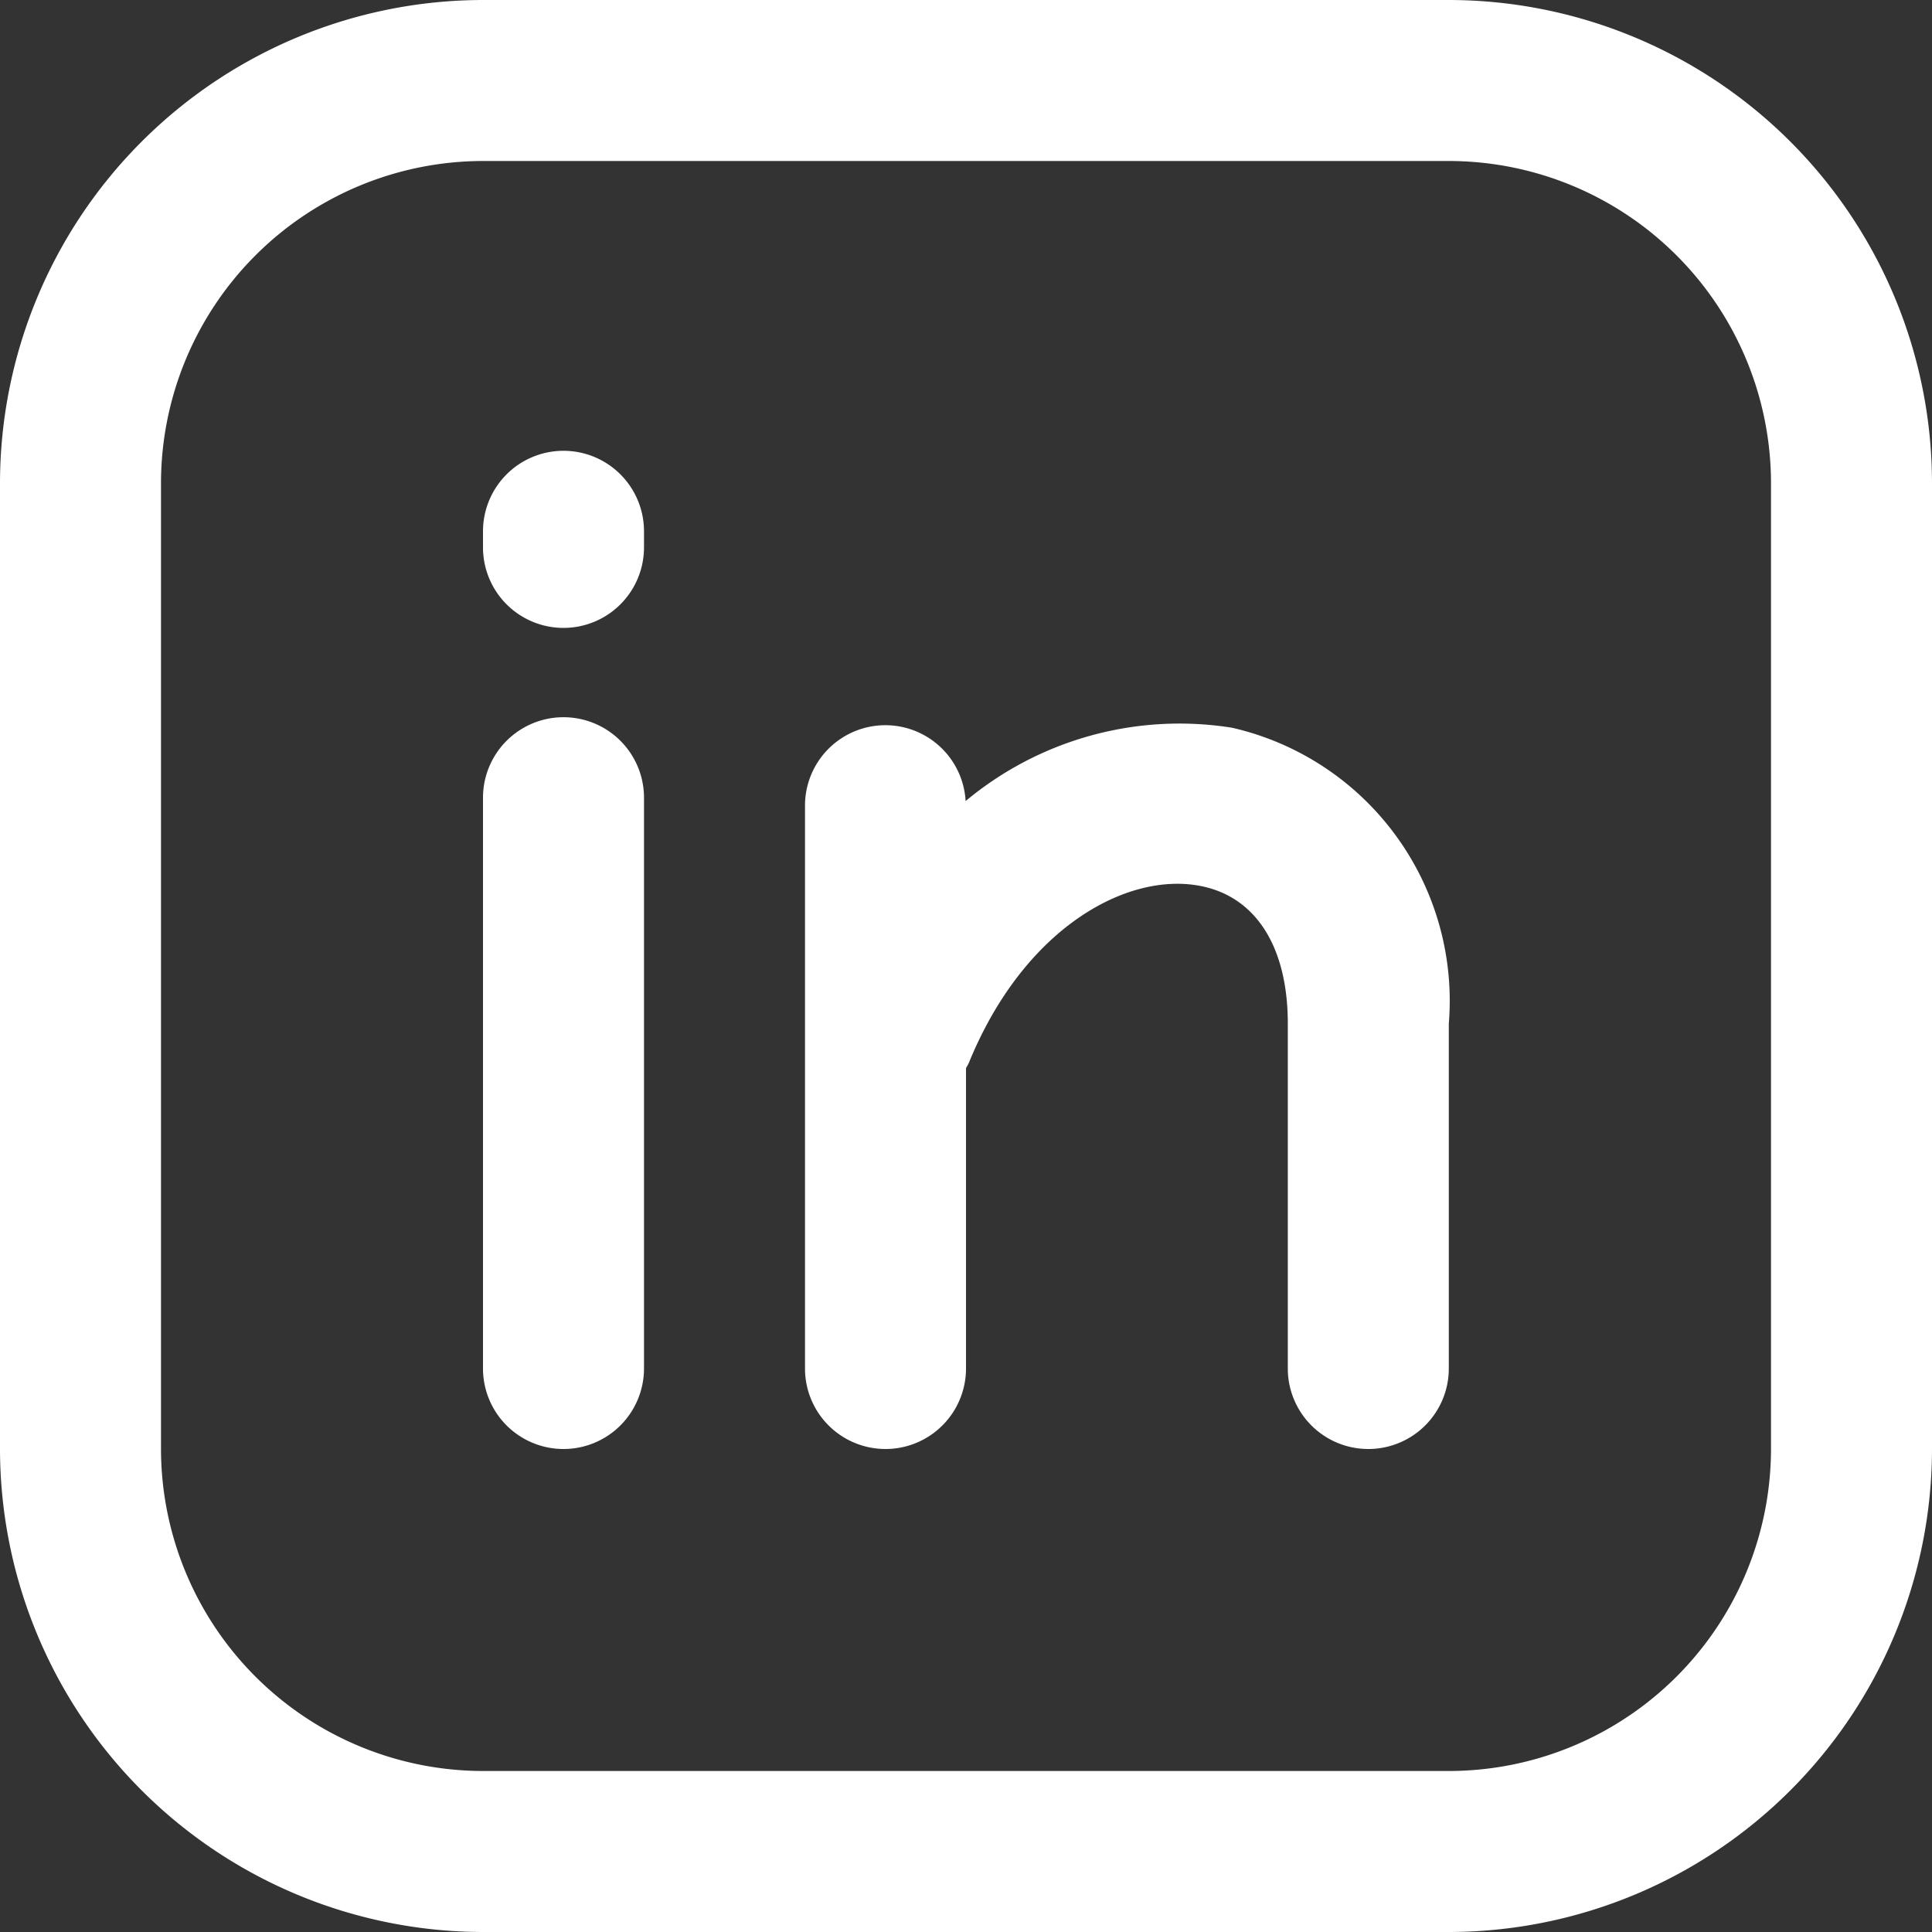 <svg id="Component_8_35" data-name="Component 8 – 35" xmlns="http://www.w3.org/2000/svg" width="30" height="30" viewBox="0 0 30 30">
  <rect x="0" y="0" width="30" height="30" fill="#333333" stroke="none"/>
  <g id="linkedin">
    <path id="Path_49" data-name="Path 49" d="M25.5,33h-15A7.509,7.509,0,0,1,3,25.5v-15A7.509,7.509,0,0,1,10.5,3h15A7.509,7.509,0,0,1,33,10.5v15A7.509,7.509,0,0,1,25.5,33ZM10.5,5.5a5.006,5.006,0,0,0-5,5v15a5.006,5.006,0,0,0,5,5h15a5.006,5.006,0,0,0,5-5v-15a5.006,5.006,0,0,0-5-5Z" transform="translate(-3 -3)" fill="#fff"/>
    <path id="Path_50" data-name="Path 50" d="M10,12.587V21.45a1.25,1.25,0,1,1-2.5,0V12.587a1.25,1.25,0,0,1,2.5,0ZM8.75,7.2A1.25,1.25,0,0,0,7.5,8.45V8.7a1.25,1.25,0,1,0,2.5,0V8.45A1.25,1.25,0,0,0,8.75,7.2Zm10.38,4.3a5.185,5.185,0,0,0-4.136,1.139A1.248,1.248,0,0,0,12.5,12.7V21.45a1.25,1.25,0,0,0,2.5,0V16.787c.014-.029.033-.054.045-.085.858-2.1,2.461-2.969,3.6-2.744.859.169,1.352.948,1.352,2.136V21.45a1.25,1.25,0,1,0,2.5,0V16.094A4.349,4.349,0,0,0,19.13,11.5Z" transform="translate(0 -0.2)" fill="#fff"/>
  </g>
</svg>
